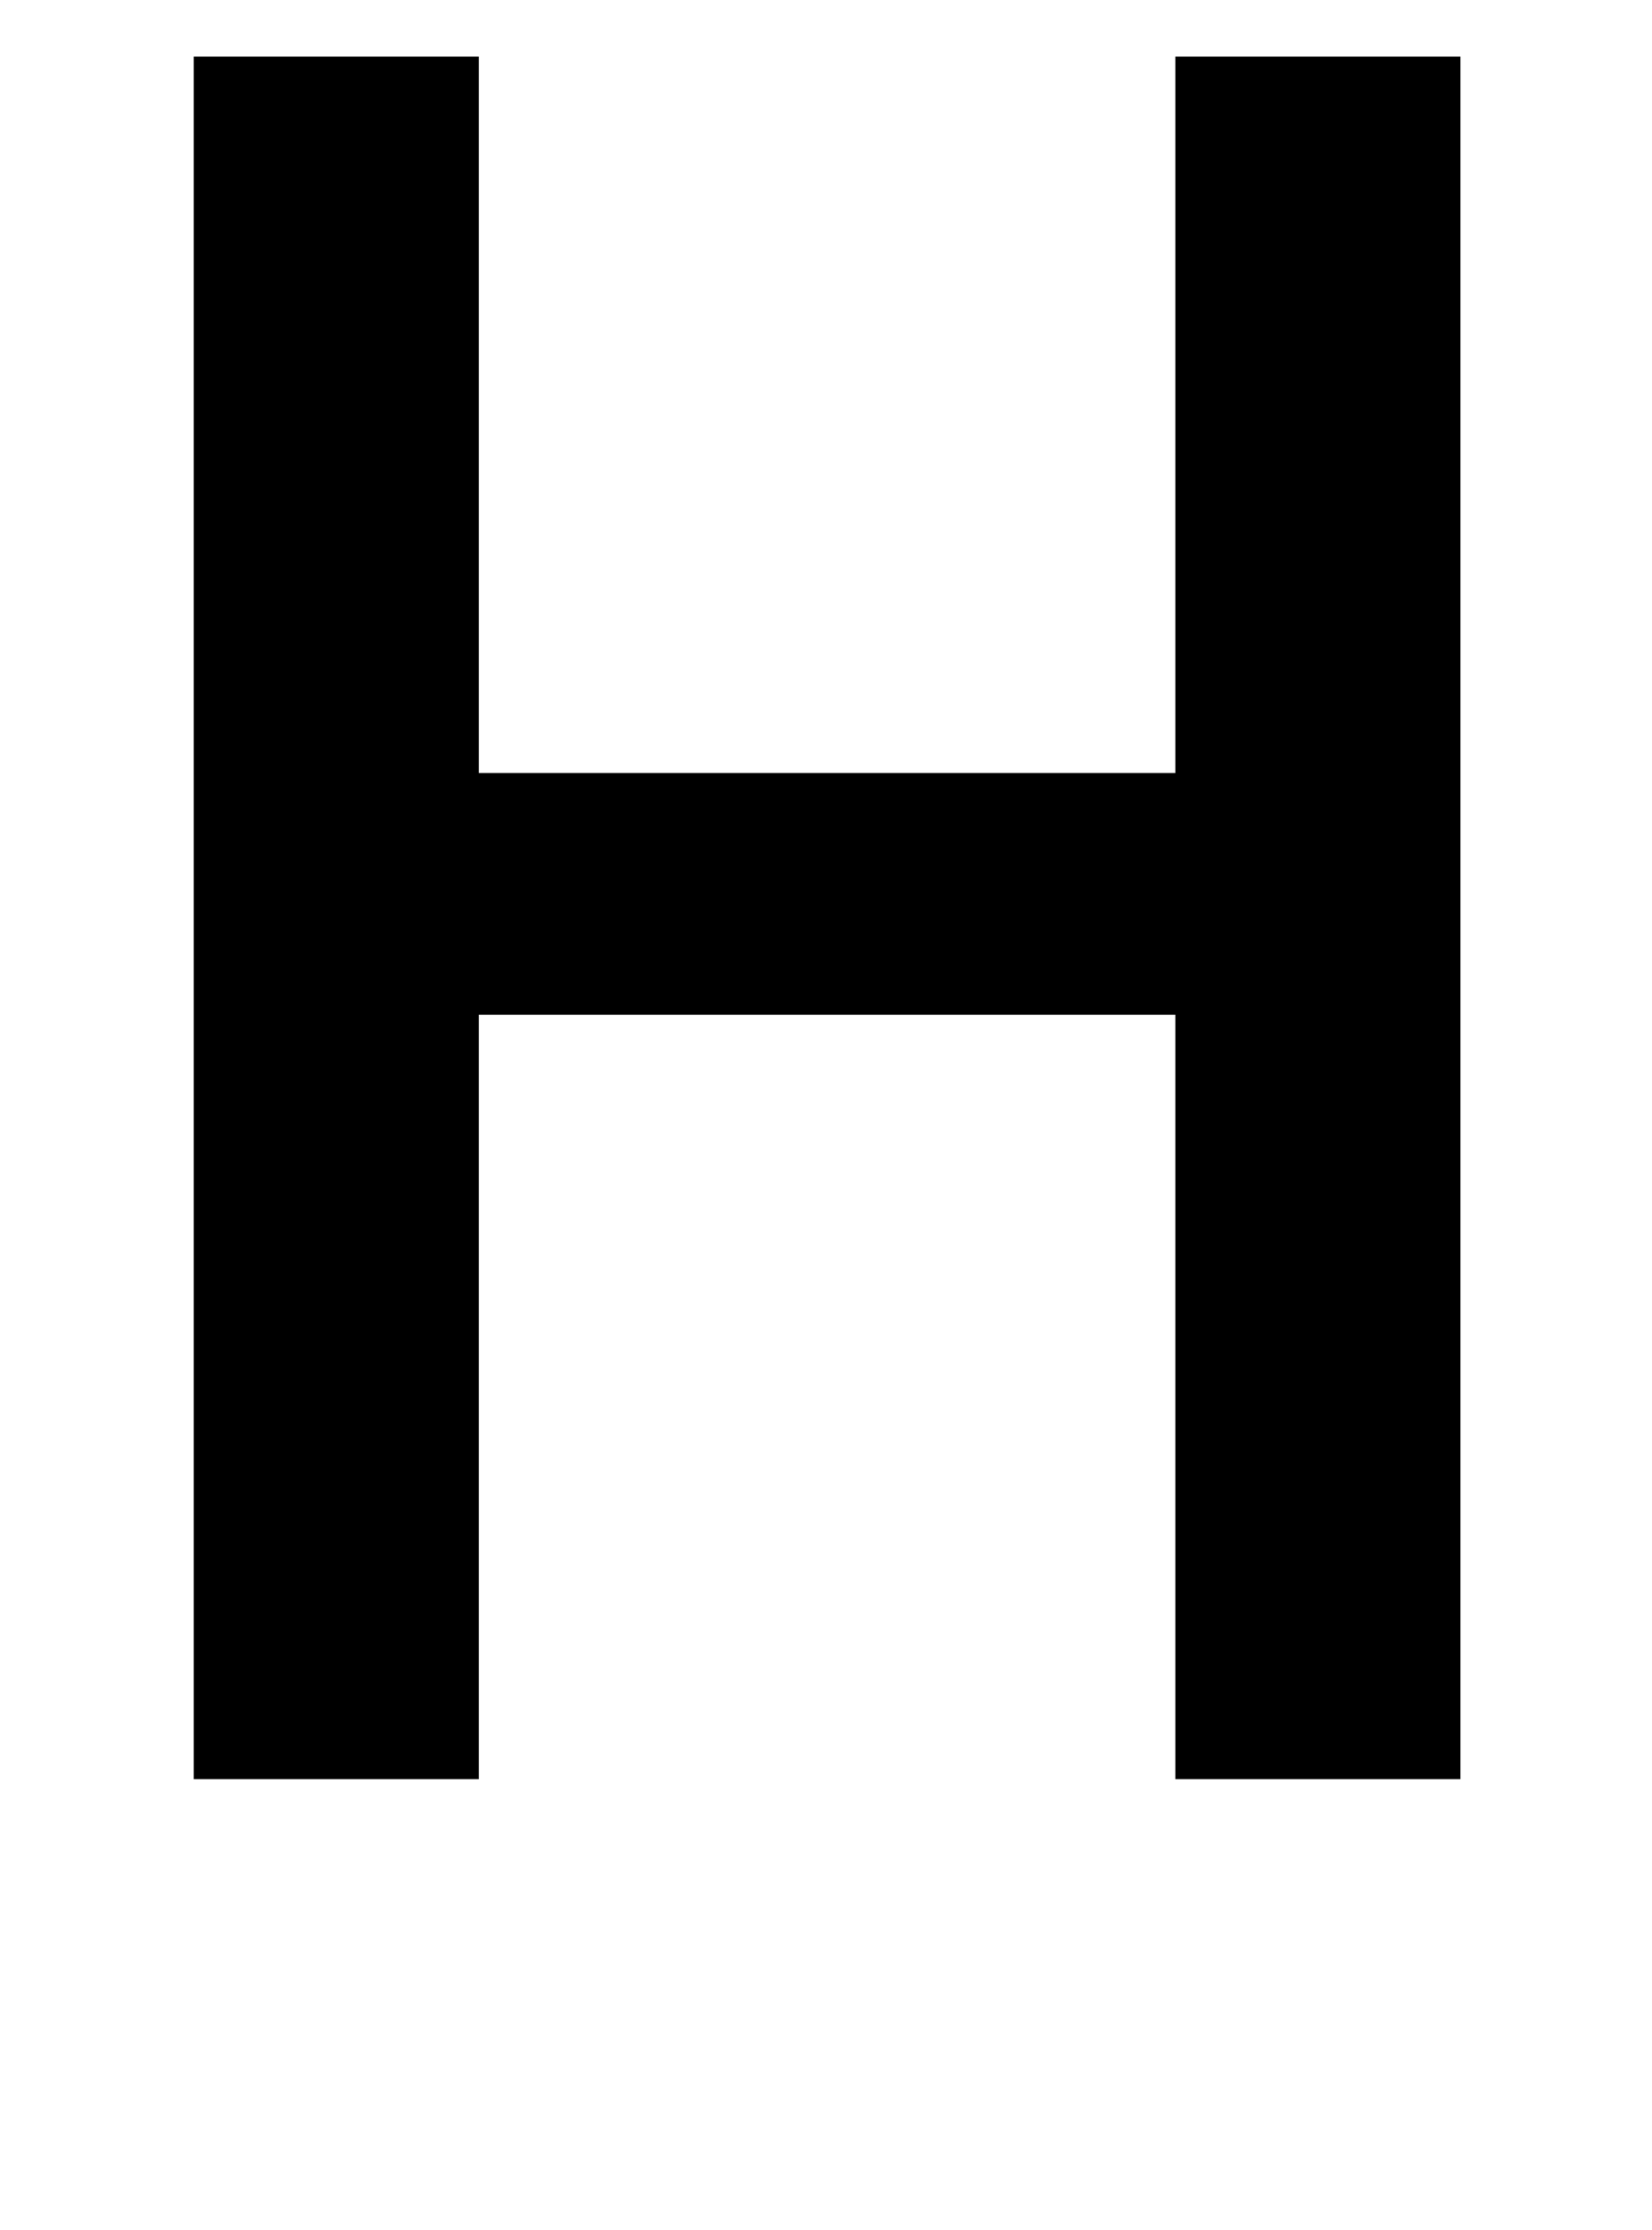 <?xml version="1.0" standalone="no"?>
<!DOCTYPE svg PUBLIC "-//W3C//DTD SVG 1.1//EN" "http://www.w3.org/Graphics/SVG/1.1/DTD/svg11.dtd" >
<svg xmlns="http://www.w3.org/2000/svg" xmlns:xlink="http://www.w3.org/1999/xlink" version="1.1" viewBox="0 0 759 1024">
  <g transform="matrix(1 0 0 -1 0 817)">
   <path fill="currentColor"
d="M89 0v791h131v-329h320v329h131v-791h-131v351h-320v-351h-131z" />
  </g>

</svg>
